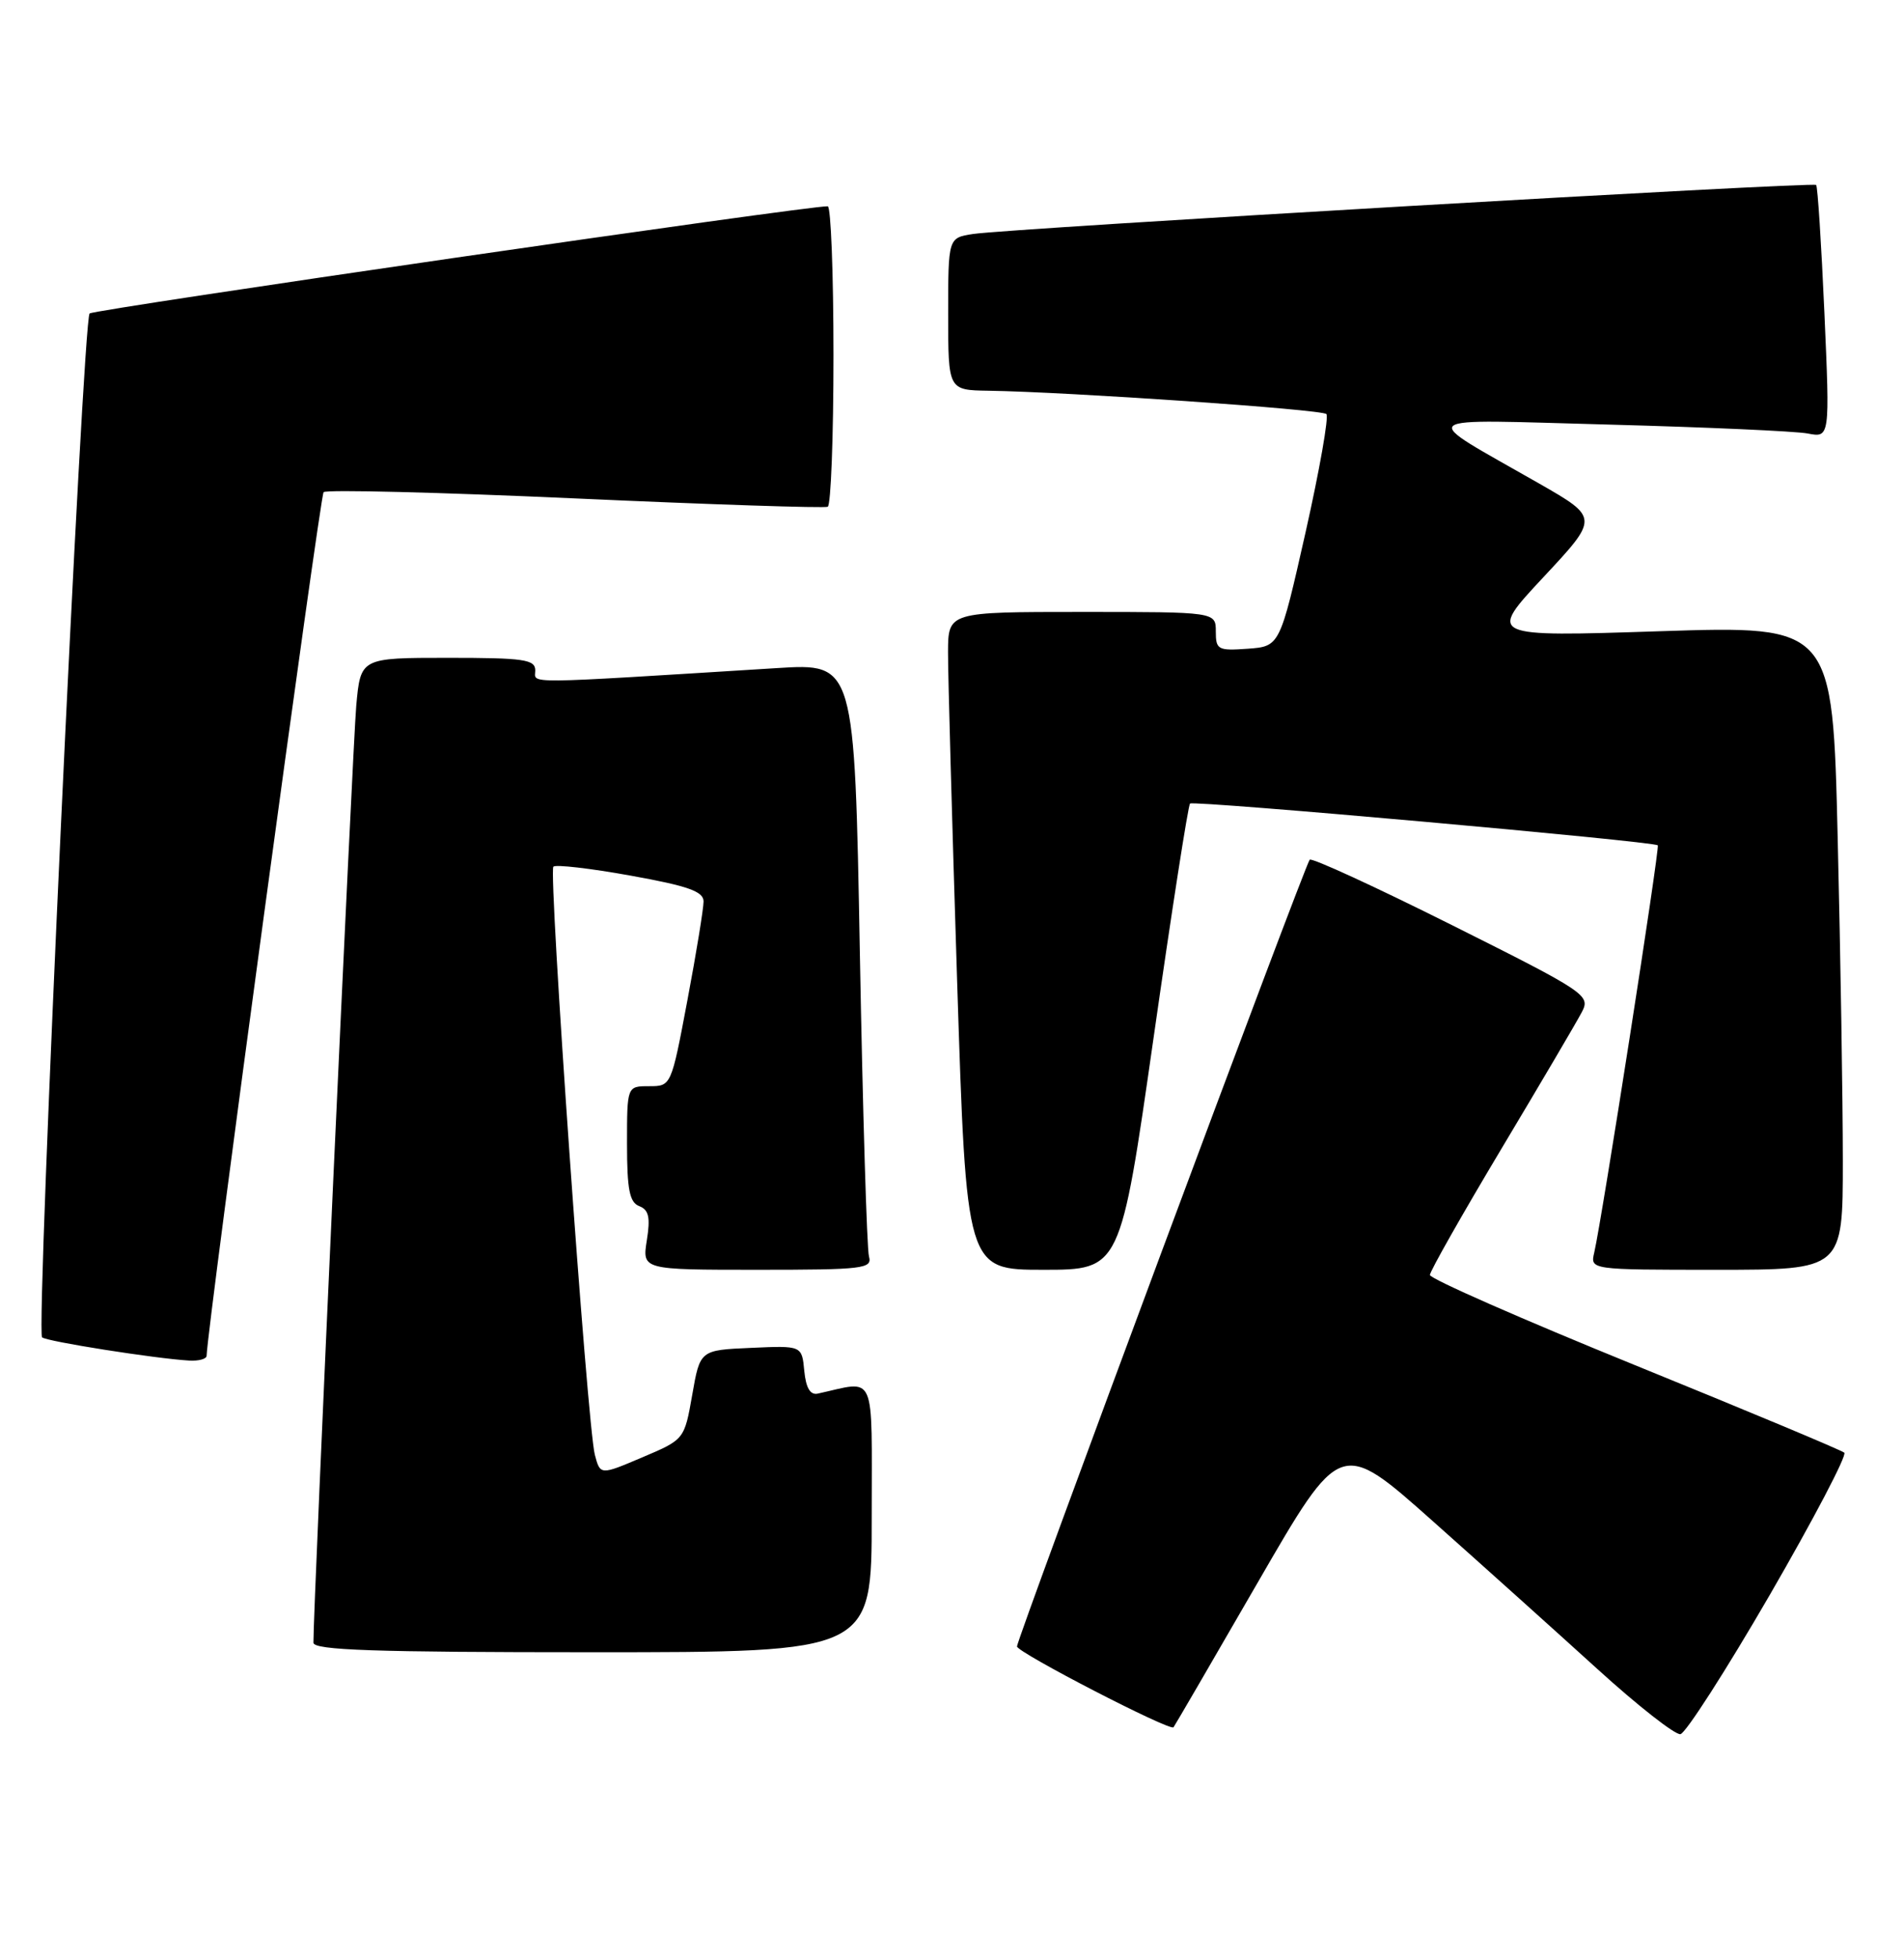 <?xml version="1.0" encoding="UTF-8" standalone="no"?>
<!DOCTYPE svg PUBLIC "-//W3C//DTD SVG 1.1//EN" "http://www.w3.org/Graphics/SVG/1.1/DTD/svg11.dtd" >
<svg xmlns="http://www.w3.org/2000/svg" xmlns:xlink="http://www.w3.org/1999/xlink" version="1.1" viewBox="0 0 249 256">
 <g >
 <path fill="currentColor"
d=" M 231.45 208.50 C 237.18 198.60 241.57 190.23 241.19 189.91 C 240.81 189.58 228.46 184.42 213.75 178.44 C 199.04 172.46 187.00 167.17 187.00 166.68 C 187.00 166.20 191.22 158.76 196.37 150.15 C 201.52 141.54 206.26 133.50 206.89 132.27 C 208.01 130.12 207.39 129.70 189.92 120.96 C 179.94 115.97 171.56 112.11 171.28 112.39 C 170.67 113.00 133.01 214.19 133.00 215.24 C 133.00 216.02 153.02 226.36 153.47 225.81 C 153.61 225.64 158.59 217.09 164.52 206.82 C 175.32 188.14 175.32 188.14 187.33 198.82 C 193.93 204.69 203.65 213.42 208.92 218.21 C 214.19 223.00 219.07 226.82 219.76 226.71 C 220.45 226.59 225.71 218.40 231.45 208.50 Z  M 114.00 198.38 C 114.00 178.92 114.69 180.50 106.94 182.19 C 105.96 182.40 105.40 181.45 105.18 179.21 C 104.87 175.91 104.87 175.91 98.21 176.21 C 91.55 176.50 91.55 176.50 90.53 182.34 C 89.50 188.19 89.50 188.19 84.00 190.52 C 78.50 192.86 78.50 192.86 77.79 190.18 C 76.81 186.46 71.70 113.97 72.37 113.30 C 72.67 113.00 77.21 113.52 82.46 114.47 C 89.98 115.82 92.00 116.54 92.01 117.84 C 92.01 118.75 91.07 124.56 89.90 130.75 C 87.78 142.00 87.78 142.00 84.89 142.00 C 82.00 142.00 82.00 142.00 82.00 149.53 C 82.00 155.52 82.33 157.19 83.60 157.68 C 84.85 158.16 85.07 159.15 84.59 162.15 C 83.98 166.00 83.98 166.00 99.06 166.00 C 112.94 166.00 114.10 165.86 113.64 164.25 C 113.37 163.29 112.83 145.45 112.45 124.61 C 111.76 86.71 111.76 86.71 101.63 87.34 C 67.67 89.45 70.00 89.43 70.00 87.65 C 70.00 86.21 68.53 86.00 58.58 86.00 C 47.16 86.00 47.16 86.00 46.59 92.25 C 46.13 97.41 40.94 210.70 40.99 214.75 C 41.00 215.73 48.97 216.00 77.50 216.00 C 114.00 216.00 114.00 216.00 114.00 198.38 Z  M 27.02 177.25 C 27.11 173.51 41.85 64.82 42.32 64.34 C 42.67 63.99 57.48 64.36 75.23 65.16 C 92.98 65.96 107.84 66.45 108.25 66.25 C 108.66 66.05 109.00 57.13 109.00 46.44 C 109.00 35.75 108.66 26.98 108.25 26.97 C 105.84 26.86 12.36 40.43 11.72 40.98 C 10.83 41.75 4.68 174.02 5.50 174.83 C 6.03 175.36 20.29 177.61 24.75 177.87 C 25.99 177.94 27.01 177.66 27.02 177.25 Z  M 150.85 135.75 C 153.23 119.11 155.38 105.30 155.63 105.05 C 156.05 104.61 216.18 109.98 216.80 110.51 C 217.09 110.76 209.49 159.46 208.49 163.75 C 207.96 166.00 207.96 166.00 224.48 166.00 C 241.00 166.00 241.00 166.00 241.00 151.75 C 241.00 143.91 240.70 124.96 240.33 109.64 C 239.67 81.79 239.67 81.79 217.12 82.52 C 194.56 83.26 194.56 83.26 201.83 75.47 C 209.10 67.69 209.10 67.69 201.30 63.22 C 185.23 54.03 184.29 54.82 210.50 55.51 C 223.15 55.85 234.81 56.37 236.40 56.67 C 239.31 57.23 239.31 57.23 238.59 40.88 C 238.19 31.89 237.71 24.37 237.51 24.18 C 237.09 23.75 131.97 29.87 127.25 30.59 C 124.00 31.09 124.00 31.09 124.00 41.05 C 124.00 51.00 124.00 51.00 129.25 51.08 C 139.77 51.24 172.85 53.52 173.46 54.13 C 173.80 54.47 172.57 61.45 170.73 69.63 C 167.37 84.50 167.37 84.50 163.18 84.81 C 159.28 85.09 159.00 84.94 159.00 82.56 C 159.00 80.00 159.00 80.00 141.50 80.00 C 124.00 80.00 124.00 80.00 123.98 85.25 C 123.97 88.14 124.51 107.49 125.17 128.25 C 126.38 166.00 126.38 166.00 136.45 166.00 C 146.52 166.00 146.52 166.00 150.85 135.75 Z "/>
</g>
</svg>